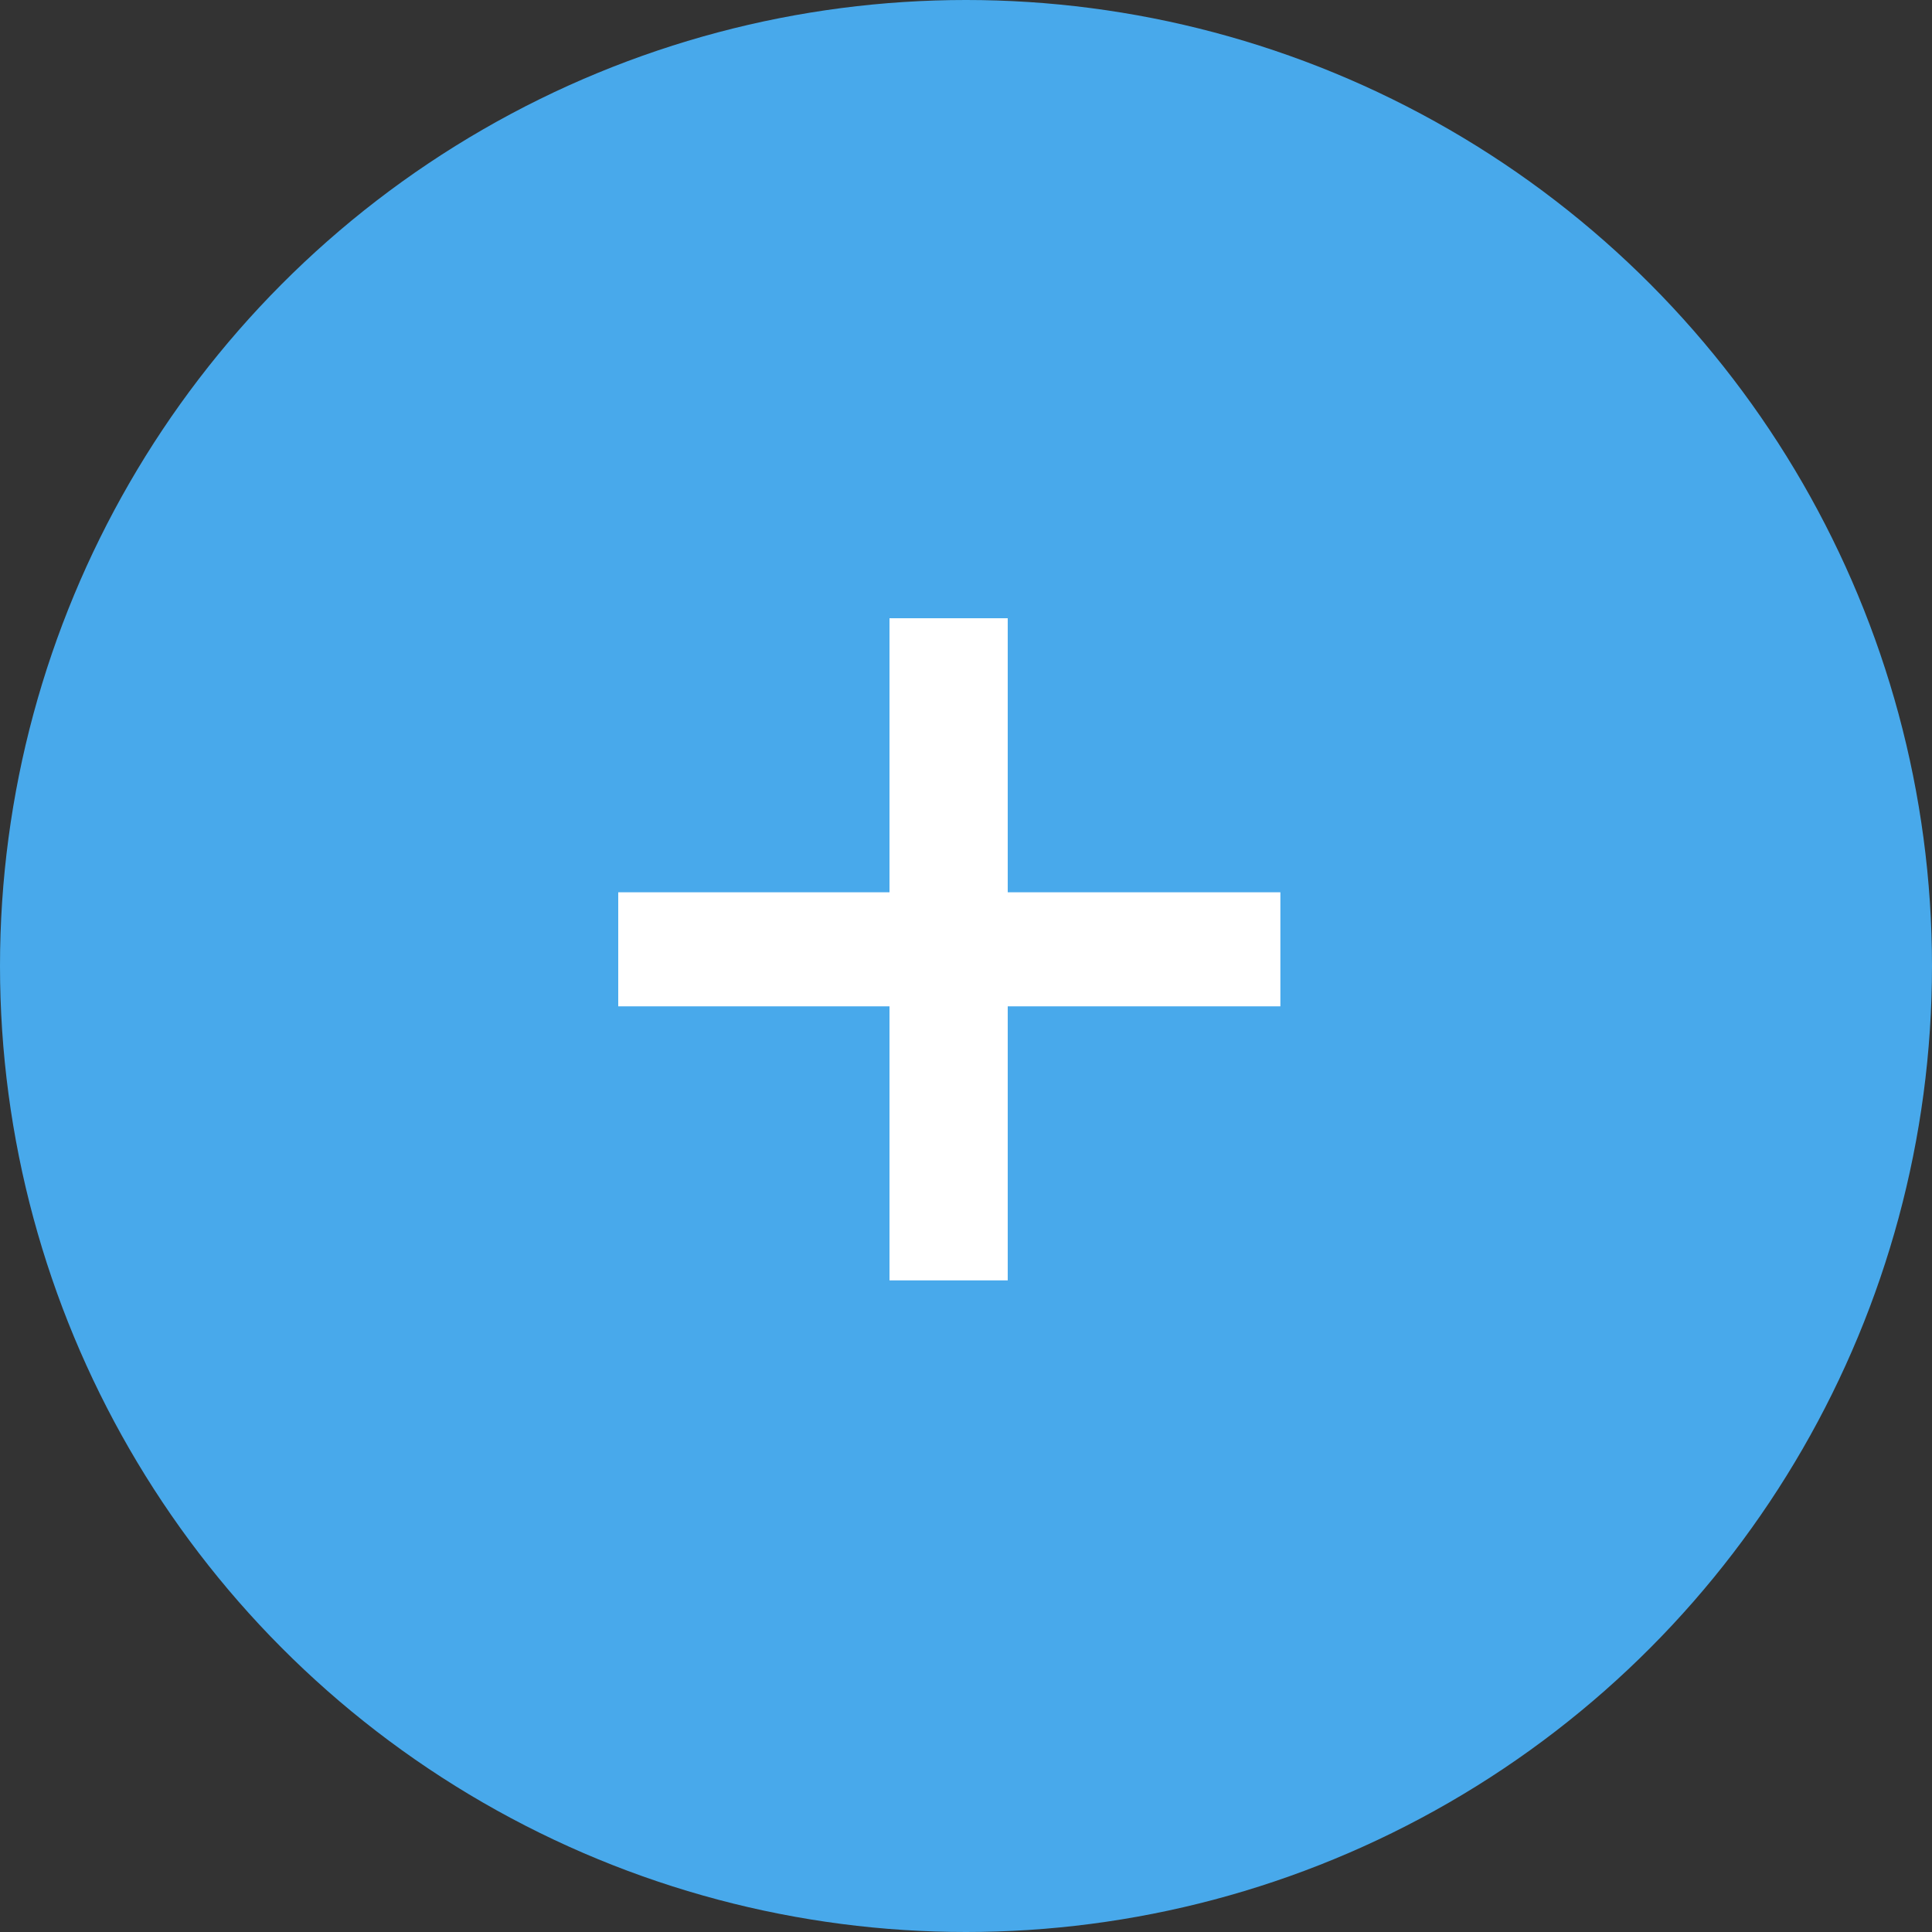 <svg width="50" height="50" viewBox="0 0 50 50" fill="none" xmlns="http://www.w3.org/2000/svg">
<rect x="0" y="0" width="50" height="50" fill="#333333" stroke="none"/>
<circle cx="25" cy="25" r="25" fill="#48A9EB"/>
<path d="M23.02 33.136V26.044H16V23.092H23.02V16H26.08V23.092H33.136V26.044H26.08V33.136H23.02Z" fill="white"/>
</svg>
